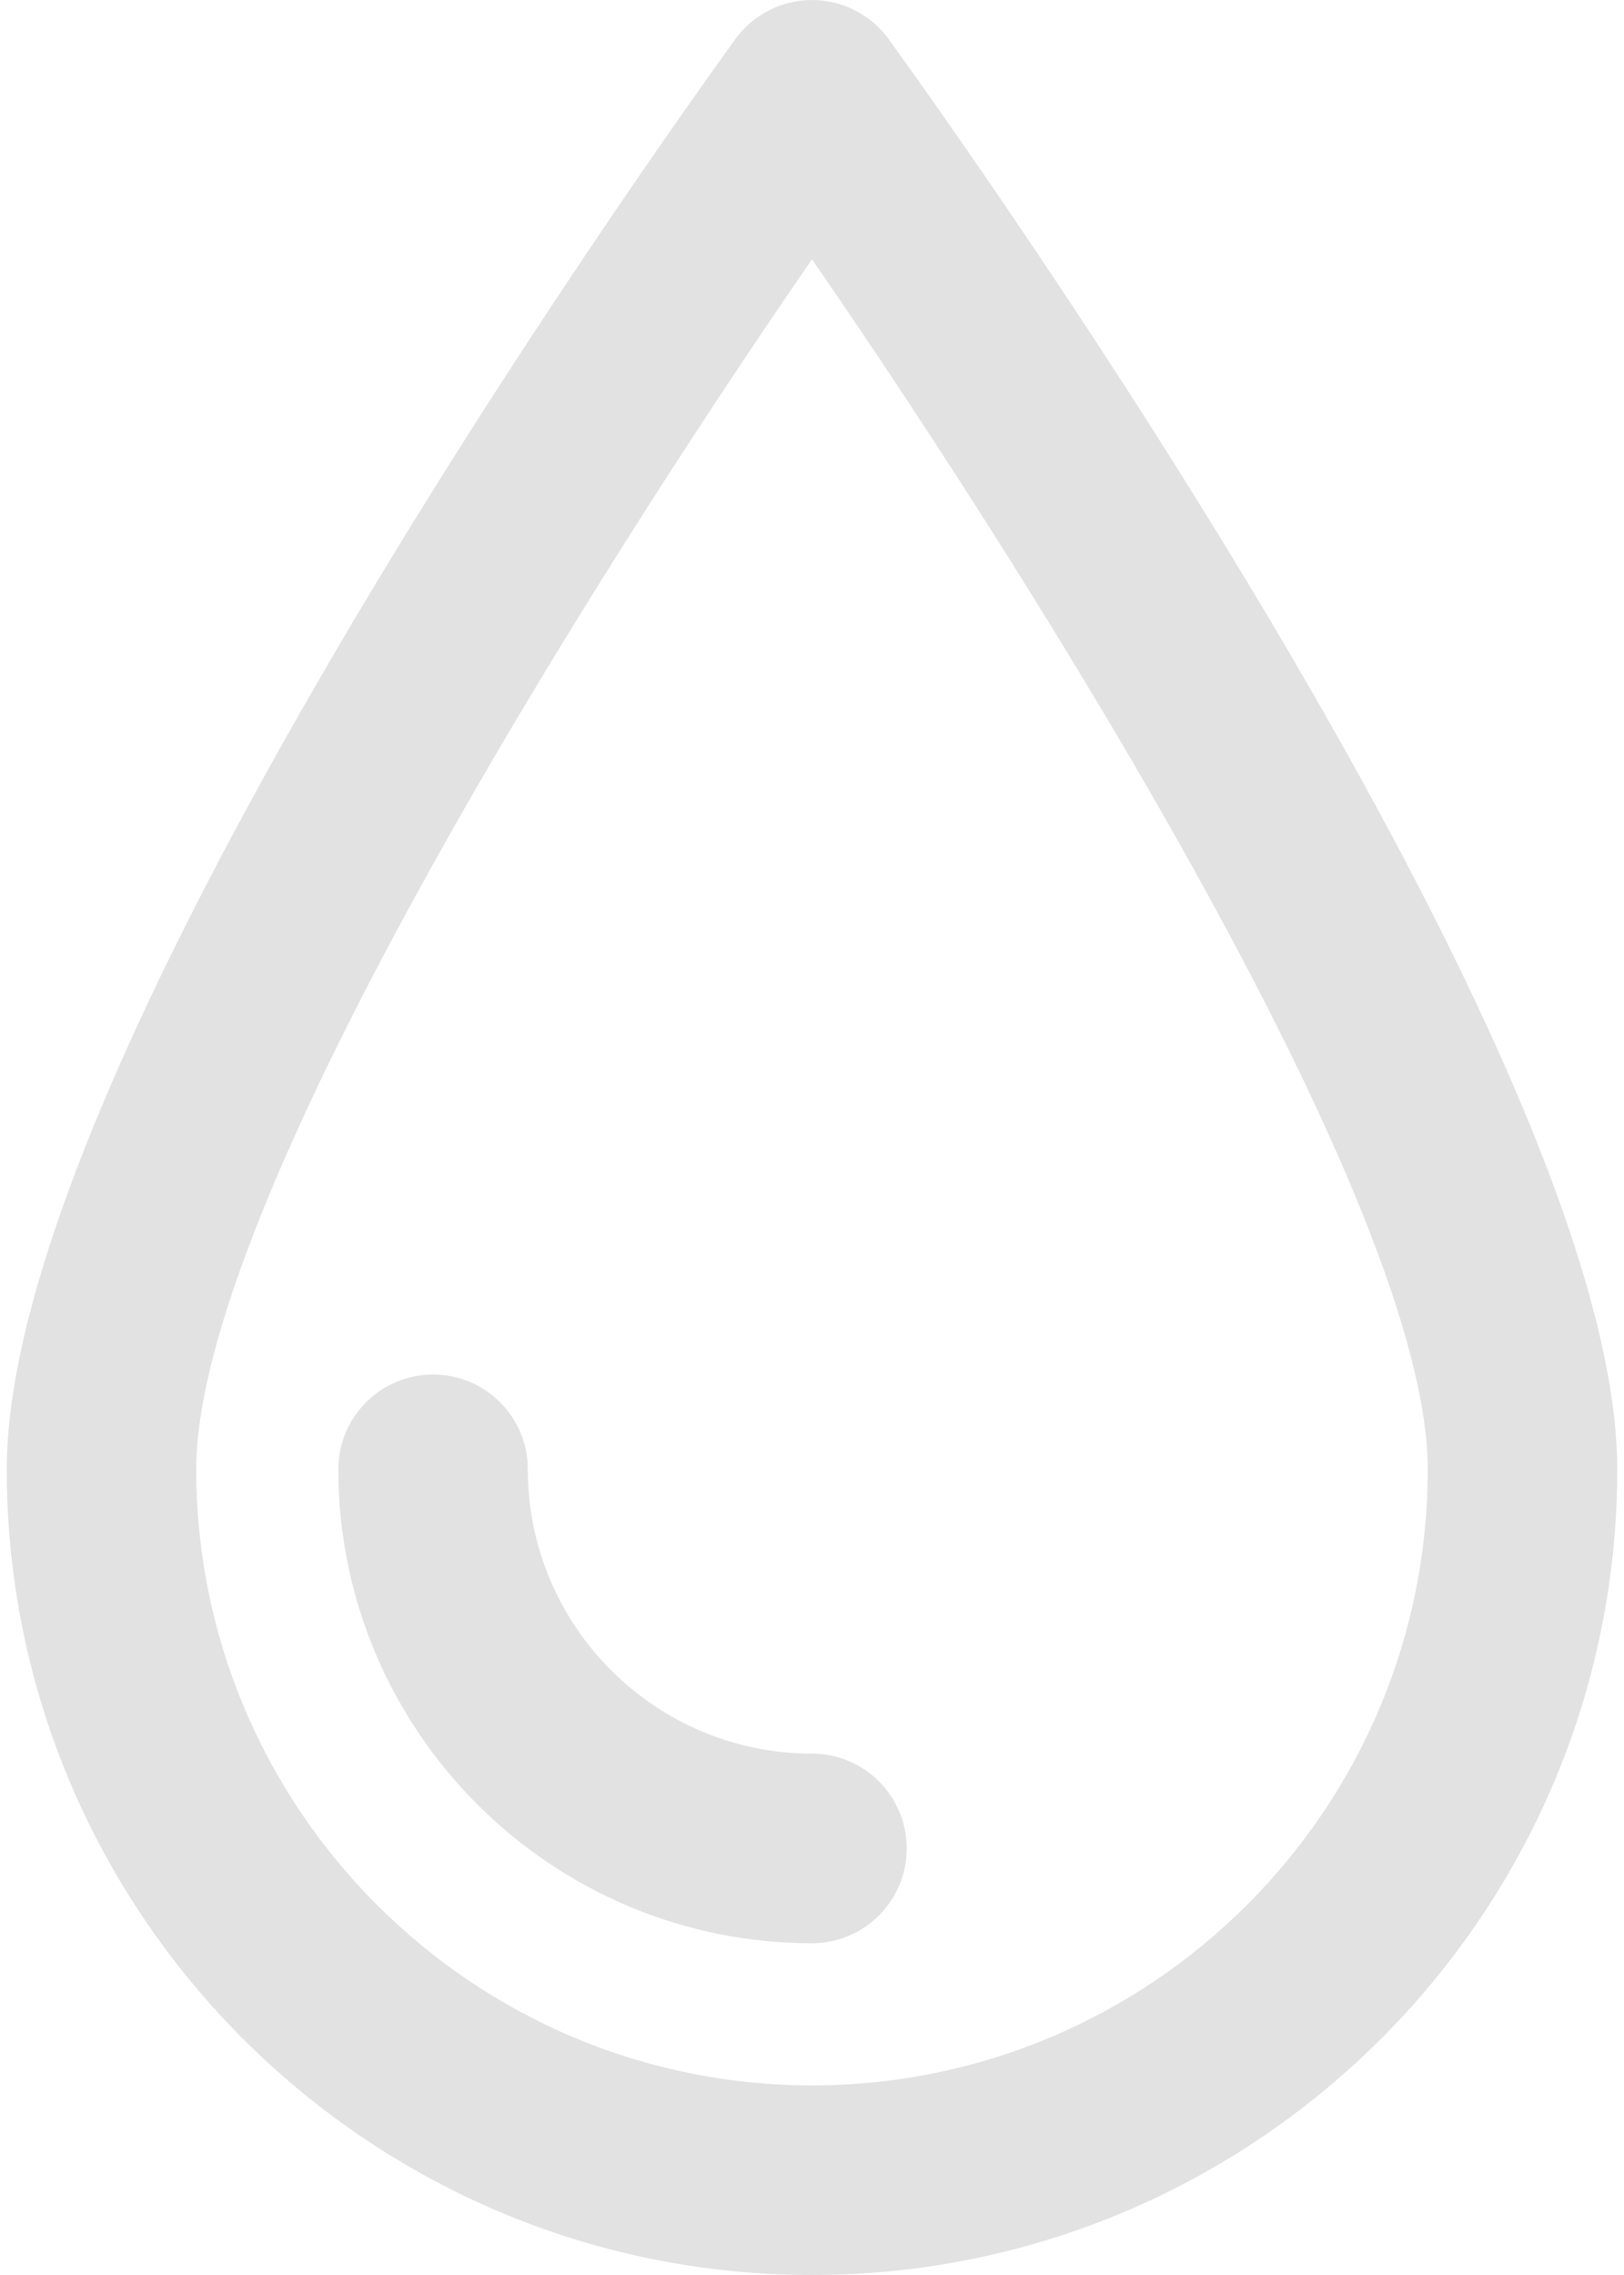 <svg width="25" height="35" viewBox="0 0 25 35" fill="none" xmlns="http://www.w3.org/2000/svg">
<path d="M13.681 0.603C13.407 0.225 12.967 0 12.5 0C12.033 0 11.593 0.225 11.319 0.603C10.171 2.188 0.104 16.273 0.104 22.604C0.104 29.439 5.665 35 12.5 35C19.335 35 24.896 29.439 24.896 22.604C24.896 16.273 14.829 2.188 13.681 0.603ZM12.5 32.083C7.273 32.083 3.021 27.831 3.021 22.604C3.021 18.56 9.061 8.972 12.5 3.989C15.94 8.972 21.979 18.56 21.979 22.604C21.979 27.831 17.727 32.083 12.5 32.083Z" fill="#D3D3D5" fill-opacity="0.65"/>
<path d="M12.5 26.979C10.087 26.979 8.125 25.017 8.125 22.604C8.125 21.799 7.472 21.146 6.667 21.146C5.862 21.146 5.208 21.799 5.208 22.604C5.208 26.625 8.479 29.896 12.5 29.896C13.305 29.896 13.958 29.242 13.958 28.438C13.958 27.633 13.305 26.979 12.5 26.979Z" fill="#D3D3D5" fill-opacity="0.65"/>
</svg>
